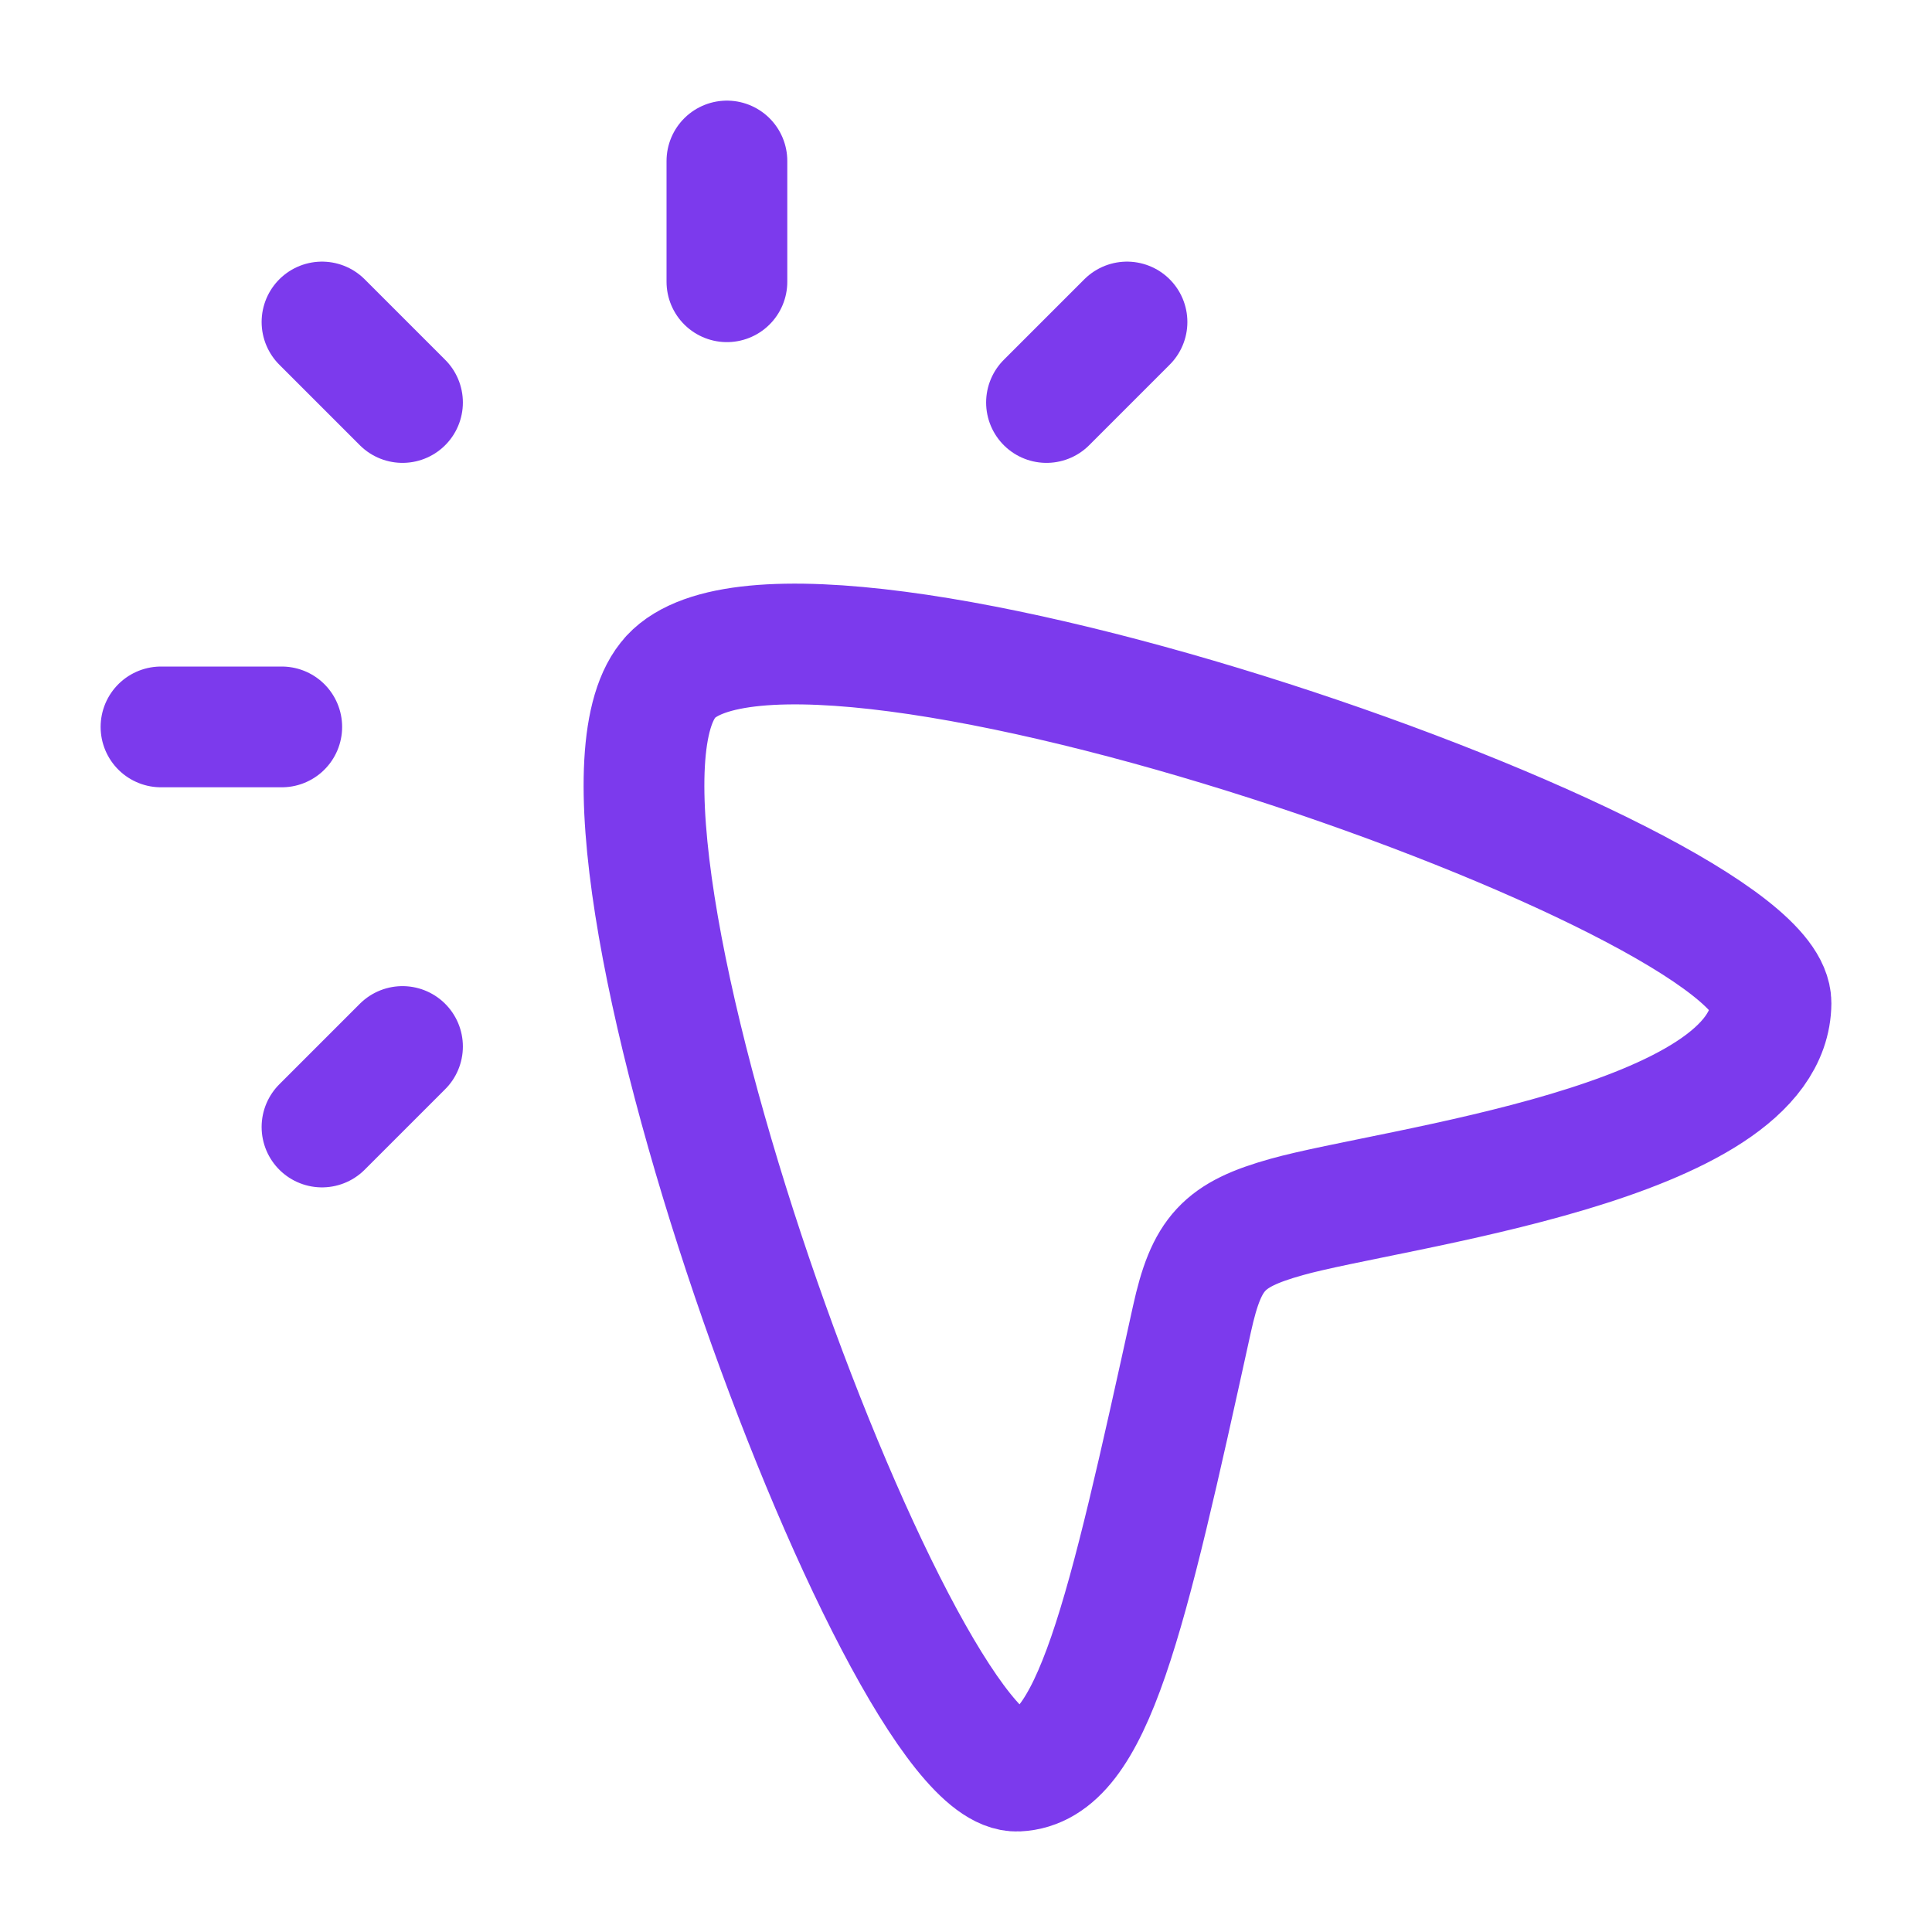 <svg xmlns="http://www.w3.org/2000/svg" width="32" height="32" viewBox="0 0 24 24"><path fill="none" stroke="#7c3aed" stroke-linecap="round" stroke-linejoin="round" stroke-width="1.5" d="M9.03 3.5V2M5 5L4 4m-.5 5.03H2M5 13l-1 1M14 4l-1 1M8.333 8.407C9.938 6.68 22.01 10.913 22 12.46c-.011 1.752-4.714 2.292-6.018 2.658c-.784.22-.994.445-1.175 1.267c-.818 3.723-1.23 5.574-2.166 5.616c-1.493.066-5.874-11.906-4.308-13.593" color="#7c3aed"/></svg>
